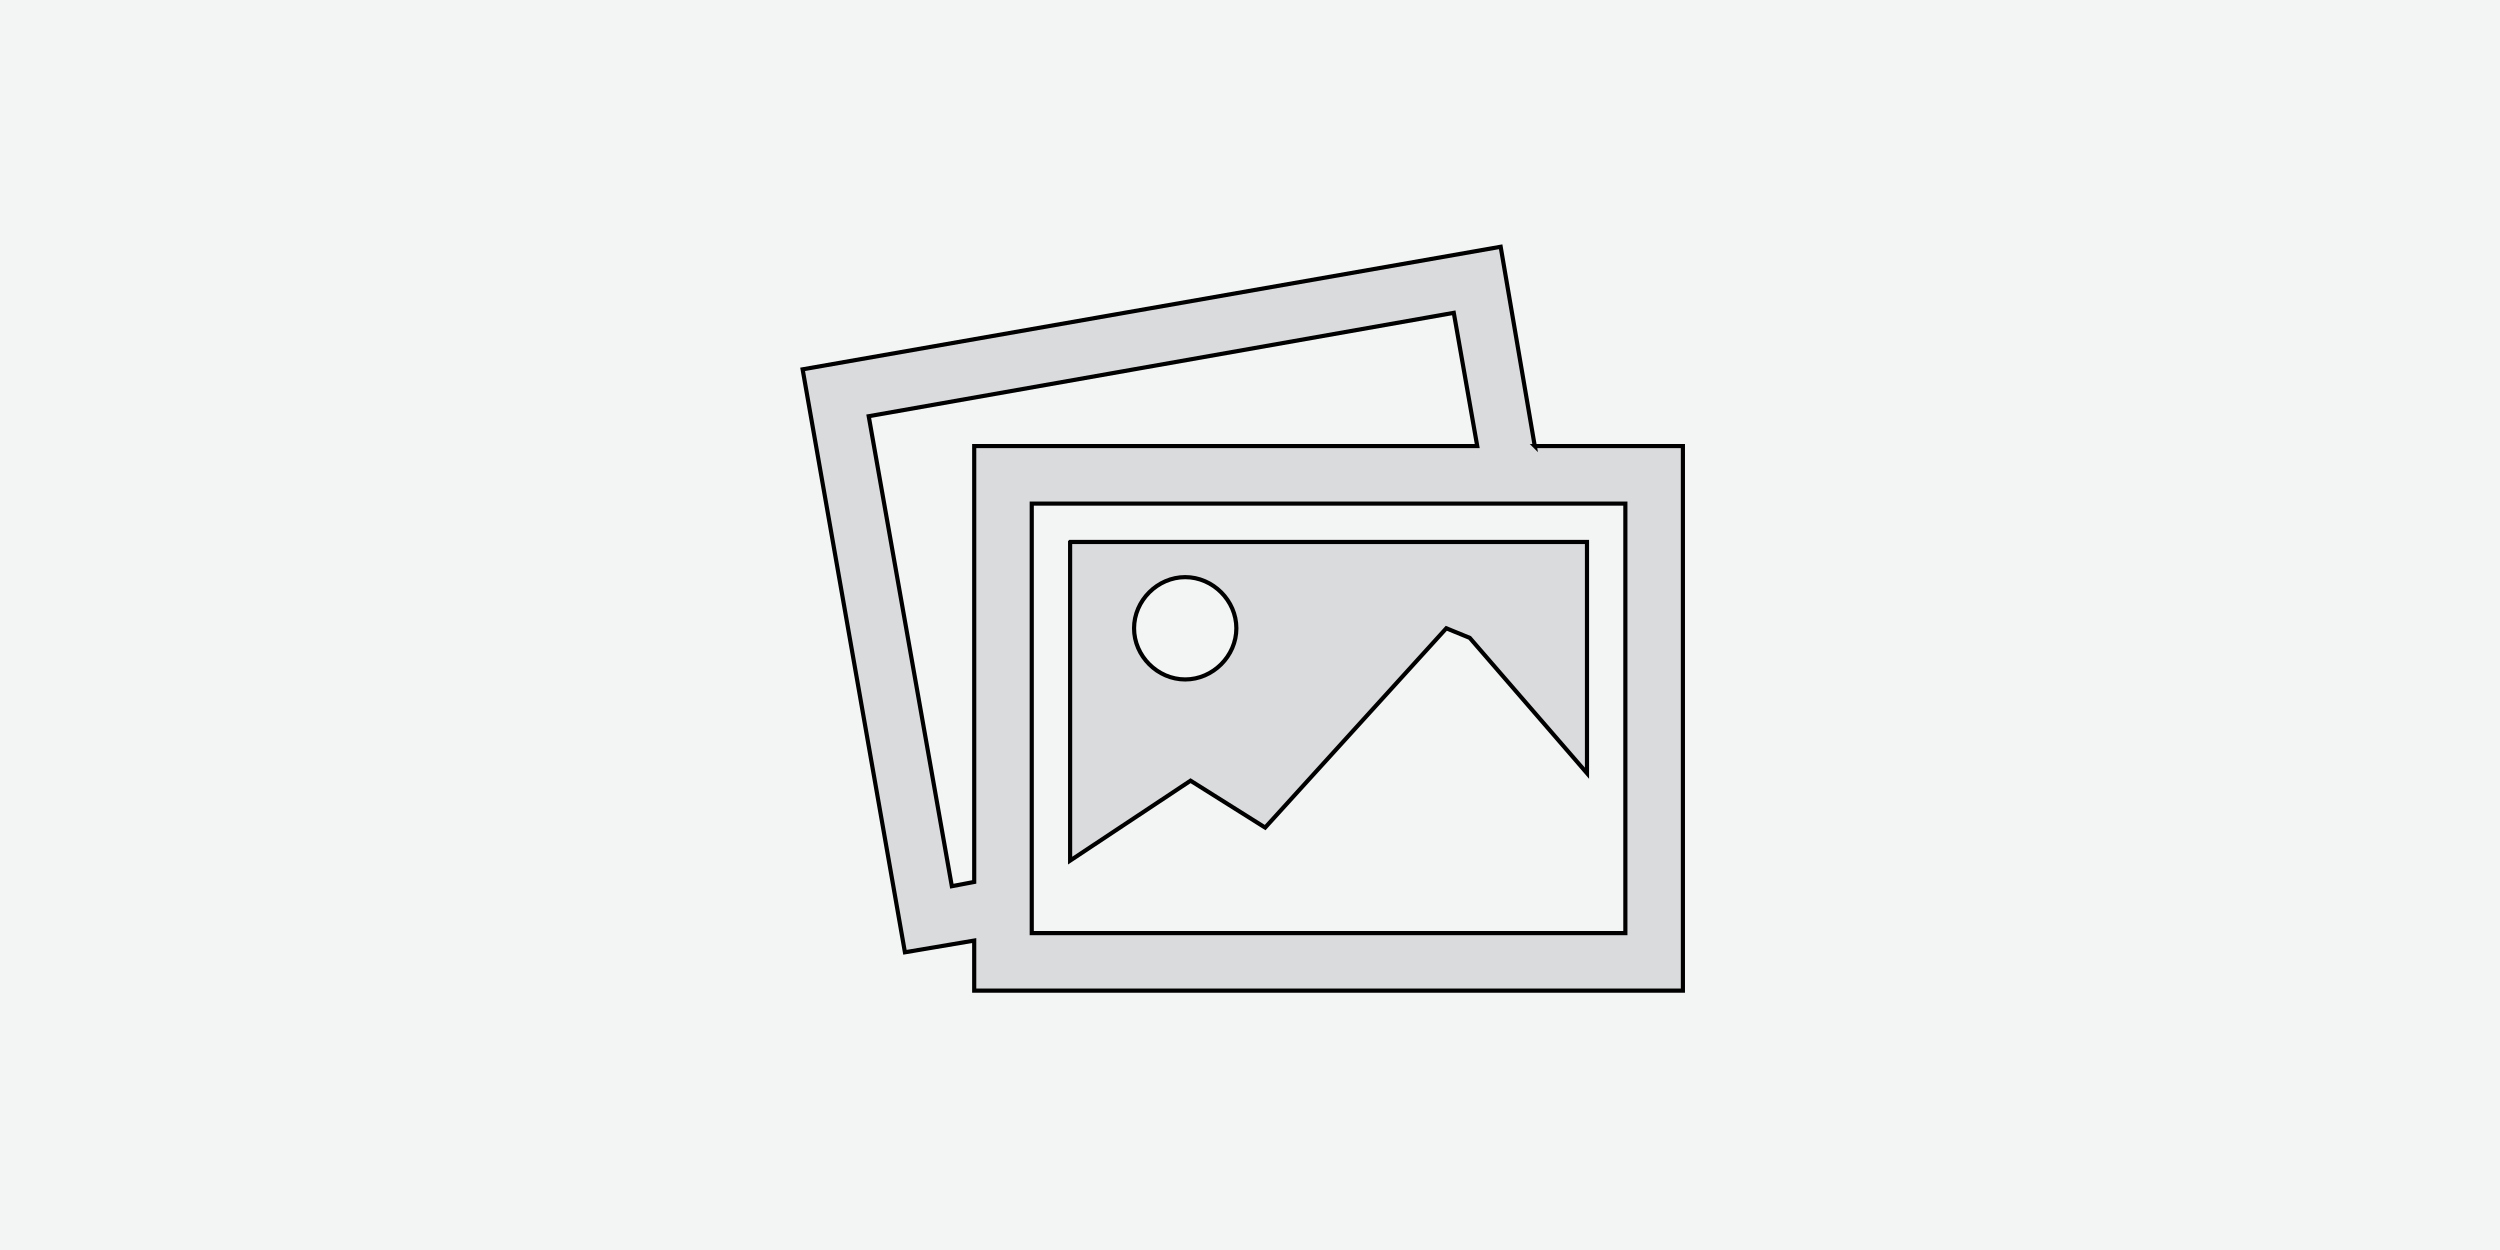<svg width="600" height="300" xmlns="http://www.w3.org/2000/svg">

 <rect width="100%" height="100%" fill="#808080" stroke="none"/>

 <g>
  <title>background</title>
  <rect fill="none" id="canvas_background" height="302" width="602" y="-1" x="-1"/>
 </g>
 <g>
  <title>Layer 1</title>
  <rect id="svg_1" height="580.562" width="581.127" fill="#DADBDC" y="11" x="109.437"/>
  <g stroke="null" id="svg_2">
   <path stroke="null" id="svg_3" d="m-12.563,-152.563l621.127,0l0,621.127l-621.127,0l0,-621.127l0,0zm380.909,259.62l-8.185,-47.831l-167.531,29.415l24.553,139.908l16.627,-2.813l0,12.021l170.087,0l0,-130.7l-35.551,0l0,0zm-134.535,104.609l-5.371,1.021l-19.95,-112.794l140.419,-24.812l5.628,31.974l-120.726,0l0,104.611l0,0l0,0zm156.276,12.277l-142.466,0l0,-103.075l142.466,0l0,103.075l0,0zm-133.259,-93.868l0,76.474l28.903,-19.181l17.903,11.252l43.48,-47.829l5.629,2.301l28.134,32.485l0,-55.502l-124.049,0l0,0l0,0zm27.623,32.993c-6.648,0 -12.276,-5.626 -12.276,-12.277c0,-6.65 5.628,-12.279 12.276,-12.279c6.651,0 12.276,5.626 12.276,12.279c0.002,6.651 -5.625,12.277 -12.276,12.277l0,0l0,0z" fill="#F3F4F4"/>
  </g>
 </g>
</svg>